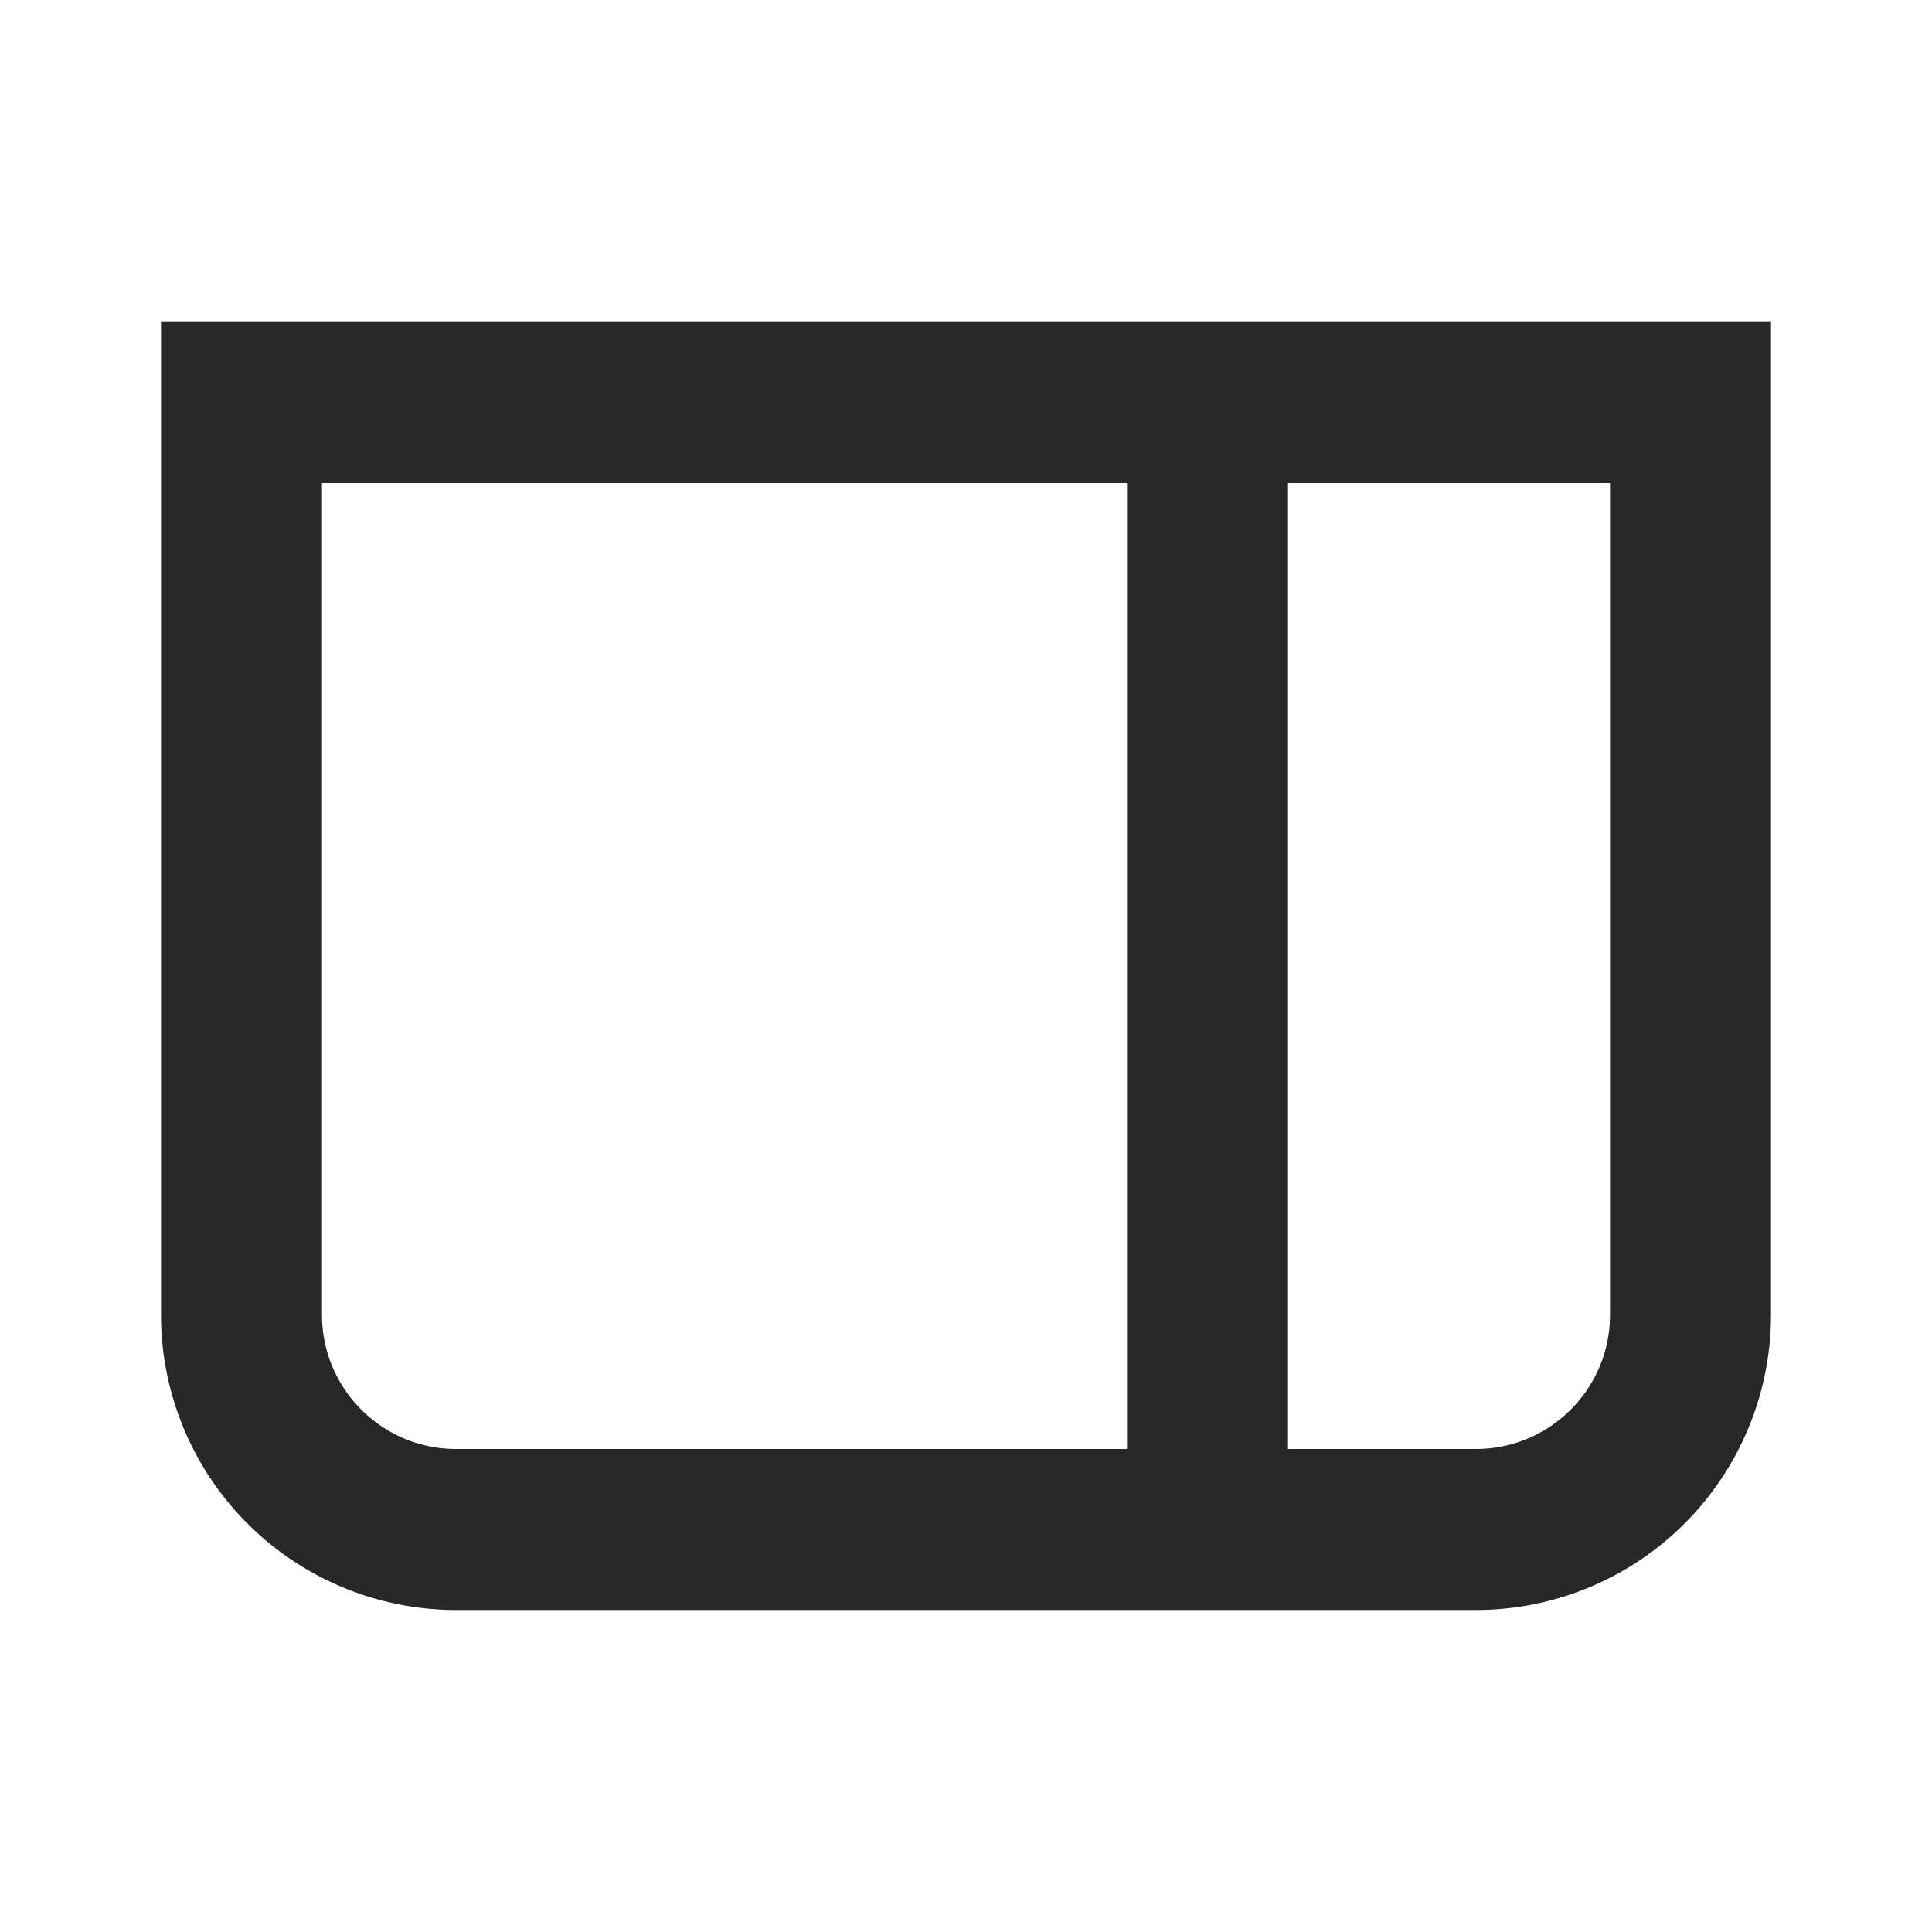 <svg xmlns="http://www.w3.org/2000/svg" style="color: transparent; fill: #28282A;" viewBox="0 0 18 18"><path clip-rule="evenodd" d="M15.75 3h.75v9.25A2.75 2.75 0 0113.75 15h-9.5a2.75 2.75 0 01-2.75-2.75V3h14.25zM15 12.25V4.5h-3v9h1.75c.69 0 1.25-.56 1.25-1.25zm-4.5 1.25H4.25c-.69 0-1.25-.56-1.25-1.25V4.5h7.5v9z" fill-rule="evenodd"></path></svg>